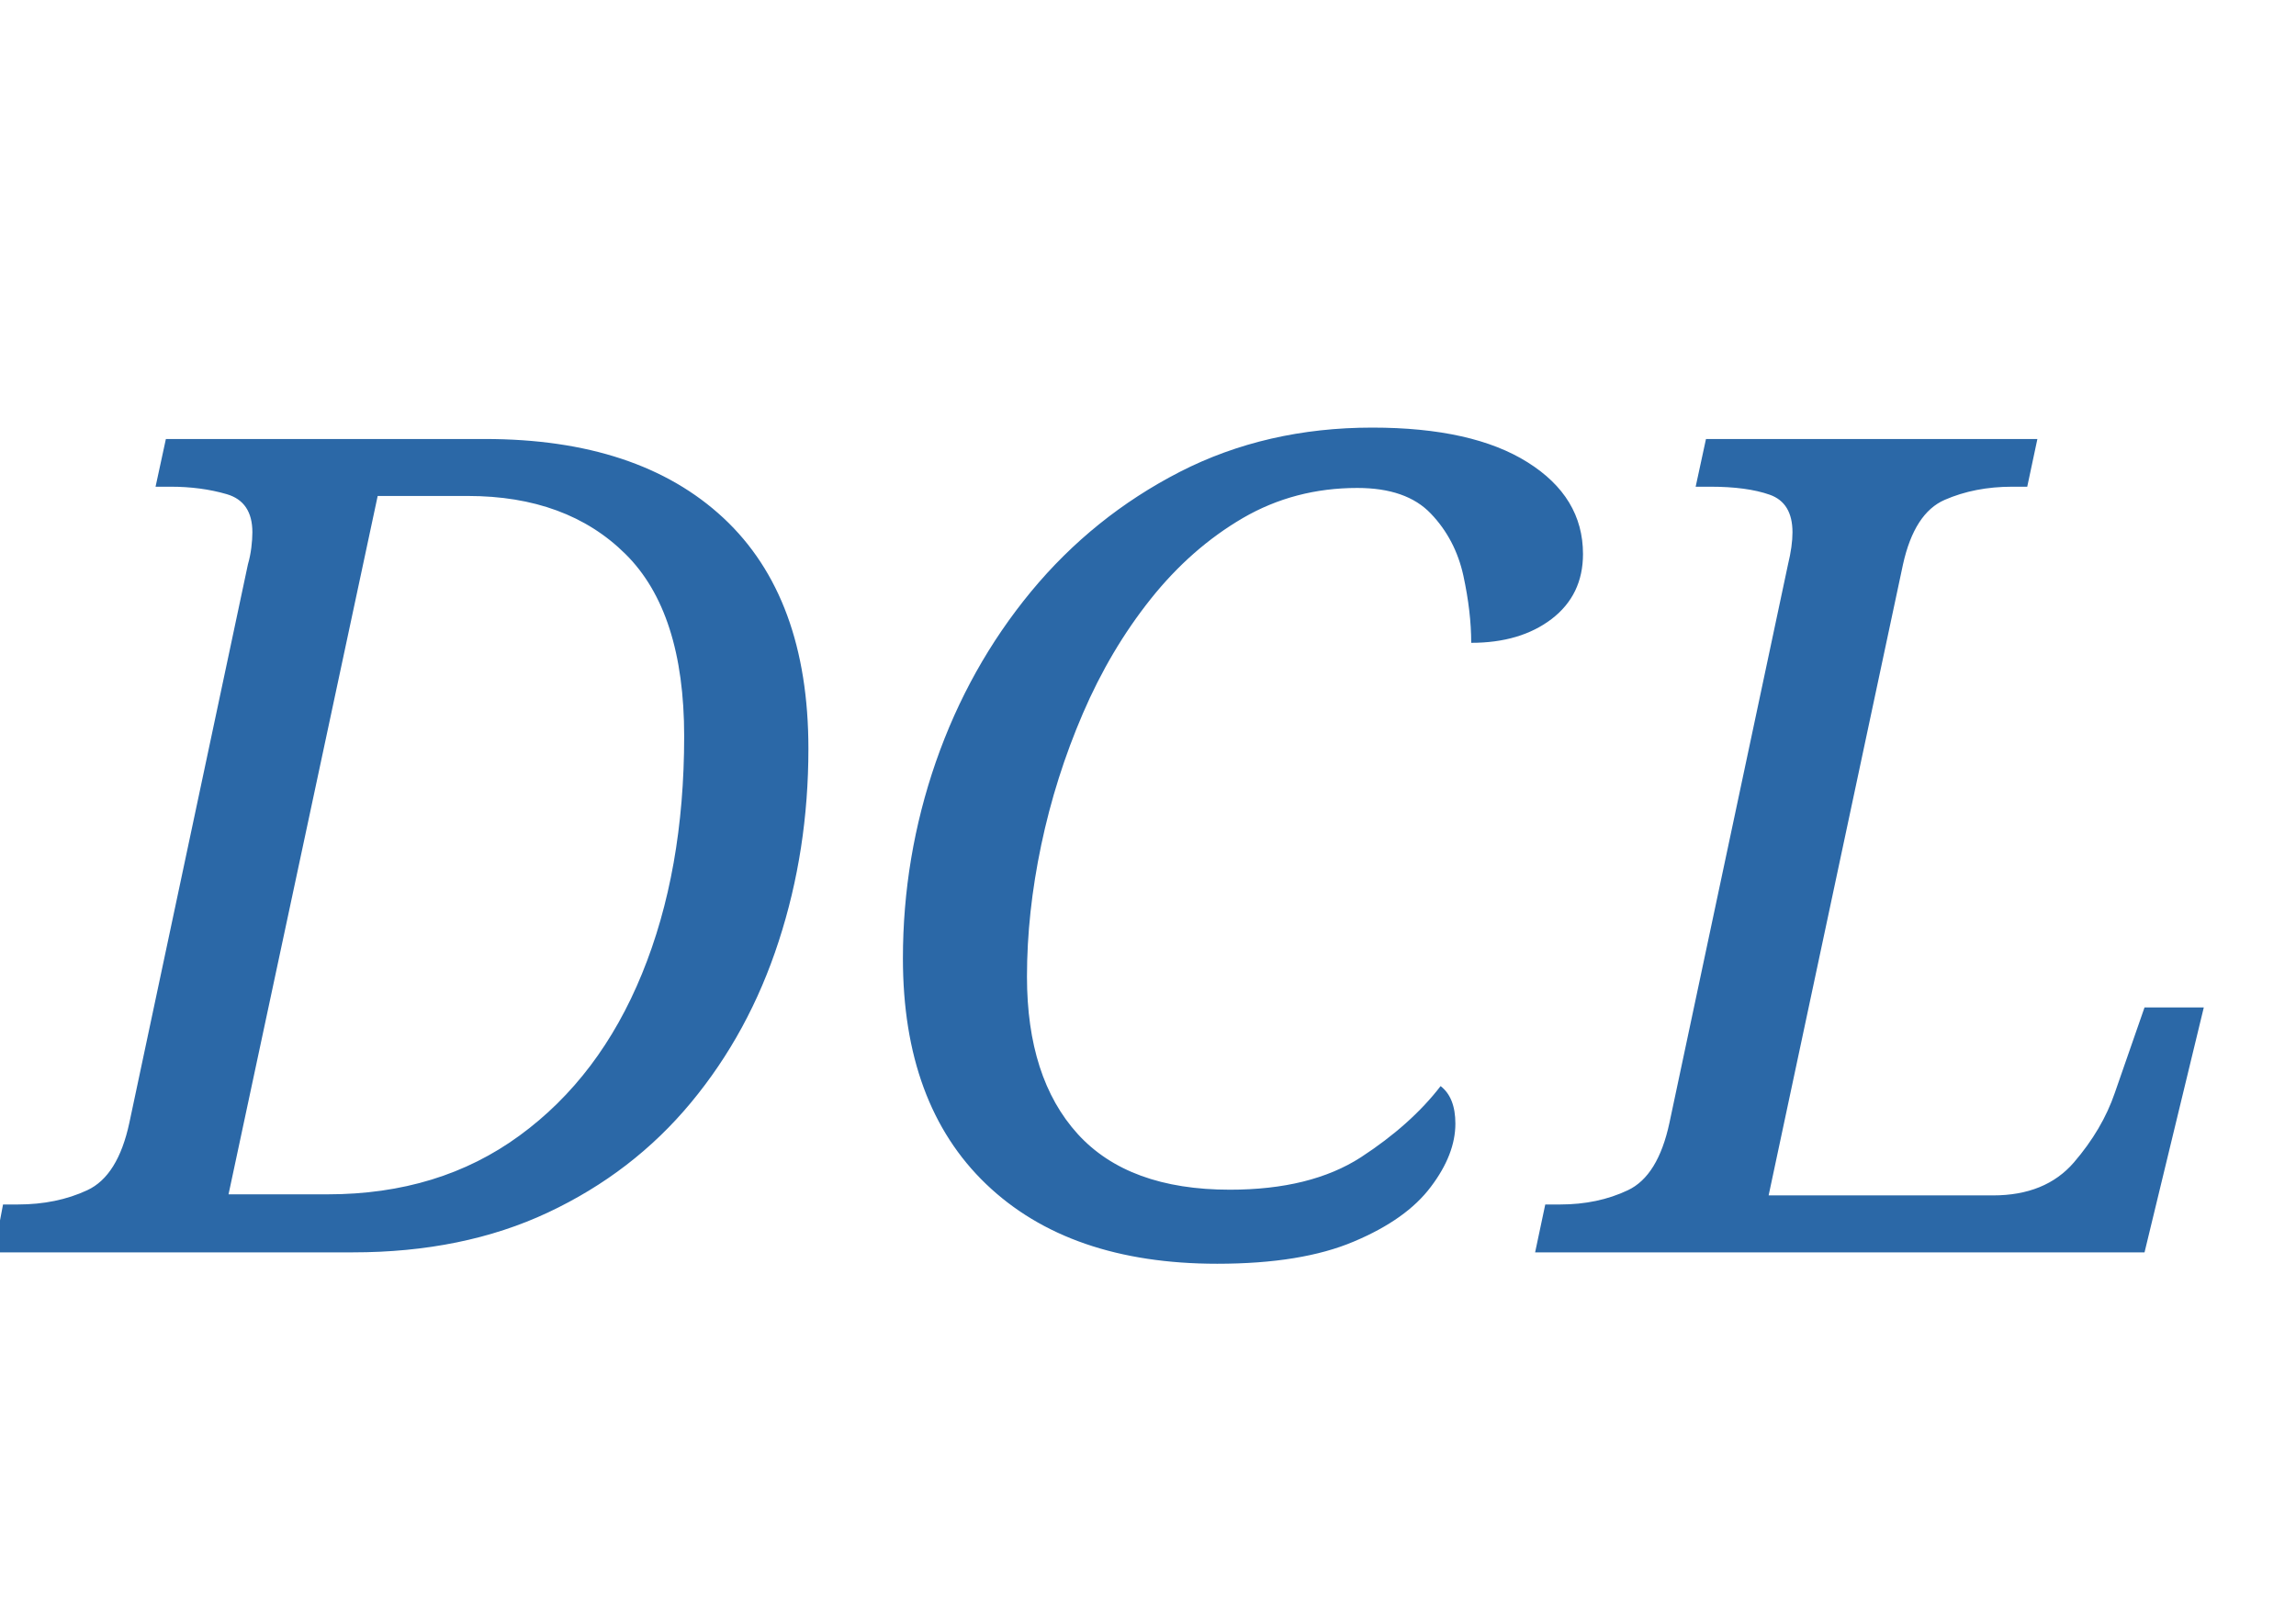 <svg version="1.1" xmlns="http://www.w3.org/2000/svg" xmlns:xlink="http://www.w3.org/1999/xlink" role="img" width="129" height="90" viewbox="0 0 129 90"><title>DCL</title><desc>Generated by logo.svg, https://github.com/bubkoo/logo.svg</desc><path fill="#2b68a7" d="M-0.34 70.35L0.17 67.66L1 67.66Q3.18 67.66 4.90 66.86Q6.63 66.06 7.27 63.06L13.93 31.70Q14.06 31.25 14.12 30.77Q14.18 30.29 14.18 29.90Q14.18 28.18 12.74 27.76Q11.30 27.34 9.58 27.34L8.74 27.34L9.32 24.66L27.24 24.66Q35.88 24.66 40.65 29.10Q45.42 33.55 45.42 42.06Q45.42 47.76 43.75 52.88Q42.09 58 38.82 61.94Q35.56 65.87 30.79 68.11Q26.02 70.35 19.82 70.35L-0.34 70.35M12.84 67.09L18.41 67.09Q24.68 67.09 29.19 63.79Q33.70 60.50 36.07 54.70Q38.44 48.91 38.44 41.36Q38.44 34.38 35.14 31.12Q31.85 27.86 26.28 27.86L21.22 27.86L12.84 67.09ZM68.39 70.99Q60.07 70.99 55.40 66.51Q50.73 62.03 50.73 53.84Q50.73 48.14 52.58 42.80Q54.44 37.46 57.93 33.23Q61.42 29.01 66.28 26.51Q71.14 24.02 77.10 24.02Q82.73 24.02 85.83 25.97Q88.94 27.92 88.94 31.12Q88.94 33.42 87.18 34.77Q85.42 36.11 82.66 36.11Q82.66 34.38 82.22 32.34Q81.77 30.29 80.39 28.85Q79.02 27.41 76.26 27.41Q72.74 27.41 69.83 29.10Q66.92 30.80 64.65 33.65Q62.38 36.50 60.84 40.08Q59.30 43.66 58.50 47.47Q57.70 51.28 57.70 54.86Q57.70 60.56 60.55 63.70Q63.40 66.83 69.10 66.83Q73.64 66.83 76.46 65.01Q79.27 63.18 80.94 61.01Q81.77 61.65 81.77 63.12Q81.77 64.85 80.39 66.67Q79.02 68.50 76.07 69.74Q73.13 70.99 68.39 70.99ZM86.25 70.35L86.82 67.66L87.66 67.66Q89.77 67.66 91.46 66.86Q93.16 66.06 93.80 63.06L100.46 31.70Q100.71 30.67 100.71 29.90Q100.71 28.24 99.43 27.79Q98.15 27.34 96.10 27.34L95.27 27.34L95.85 24.66L114.47 24.66L113.90 27.34L113.06 27.34Q110.95 27.34 109.26 28.08Q107.56 28.82 106.92 31.70L99.37 67.15L111.98 67.15Q114.92 67.15 116.52 65.30Q118.12 63.44 118.82 61.39L120.49 56.59L123.82 56.59L120.49 70.35L86.25 70.35Z"></path></svg>